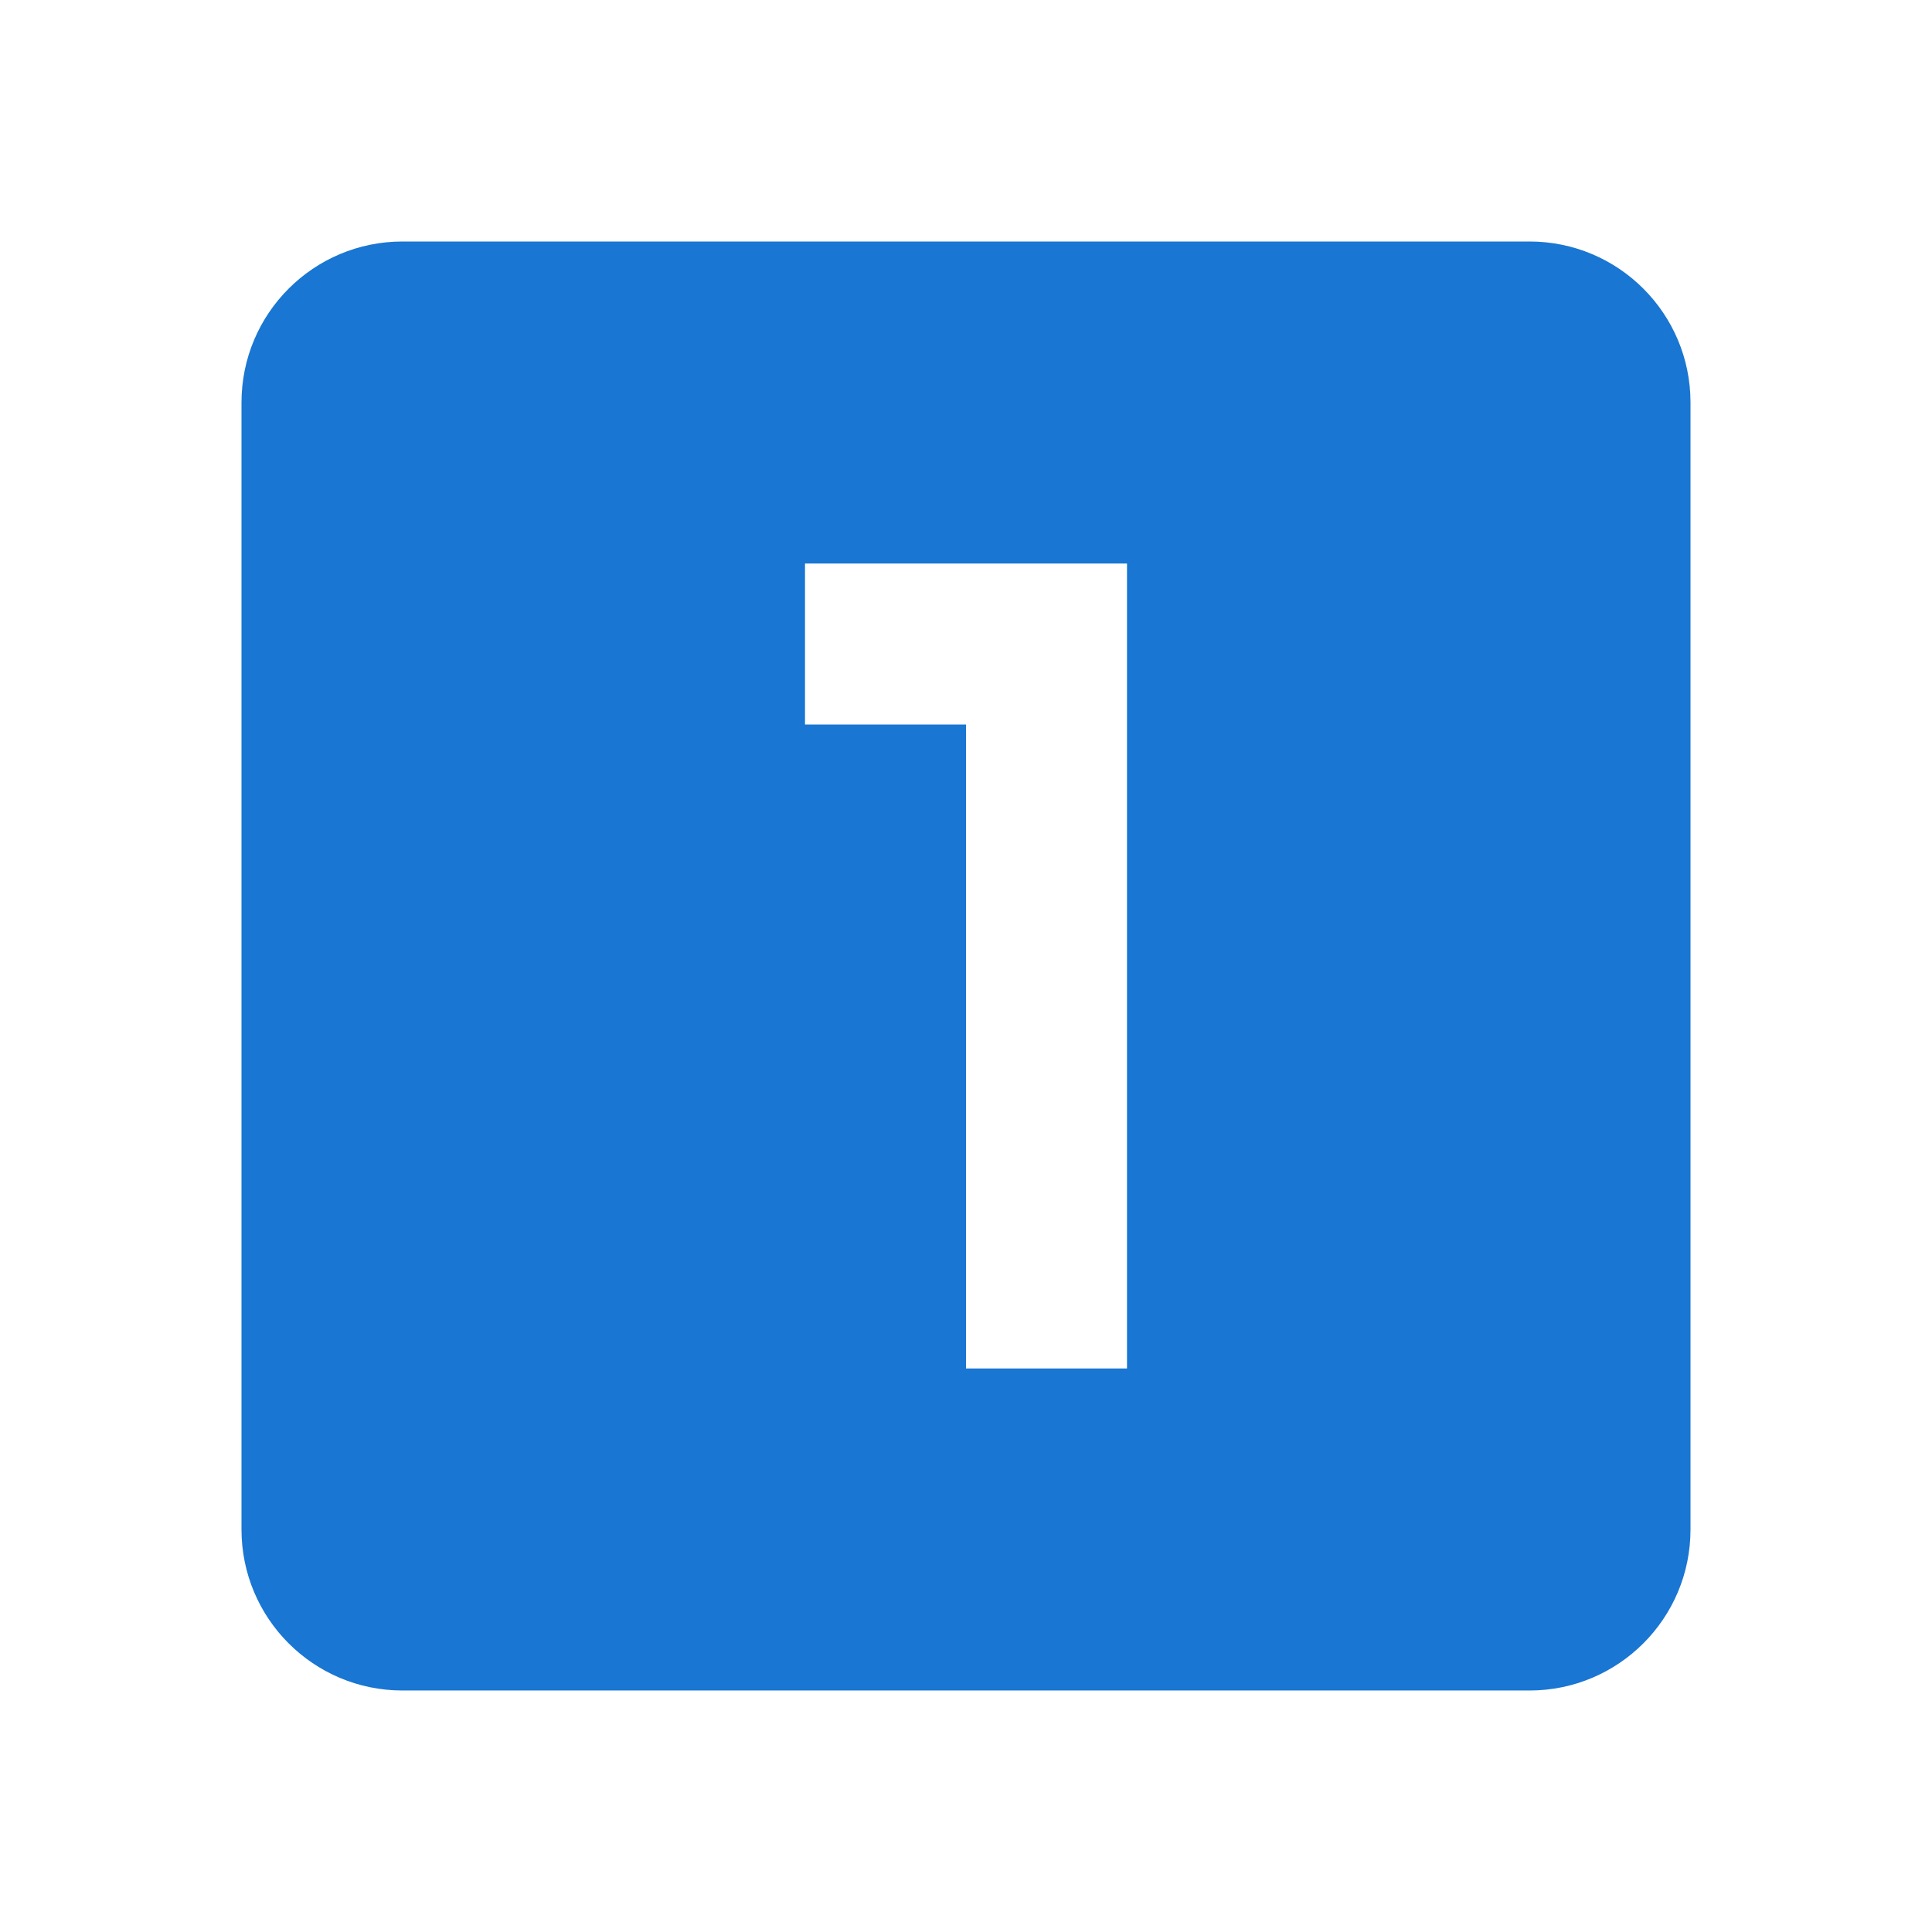 <svg xmlns="http://www.w3.org/2000/svg" width="48" height="48" viewBox="0 0 48 48"><g fill="#1976d2"><path d="M38 6H10c-2.21 0-4 1.79-4 4v28c0 2.21 1.79 4 4 4h28c2.21 0 4-1.79 4-4V10c0-2.21-1.79-4-4-4zM28 34h-4V18h-4v-4h8v20z"/></g></svg>